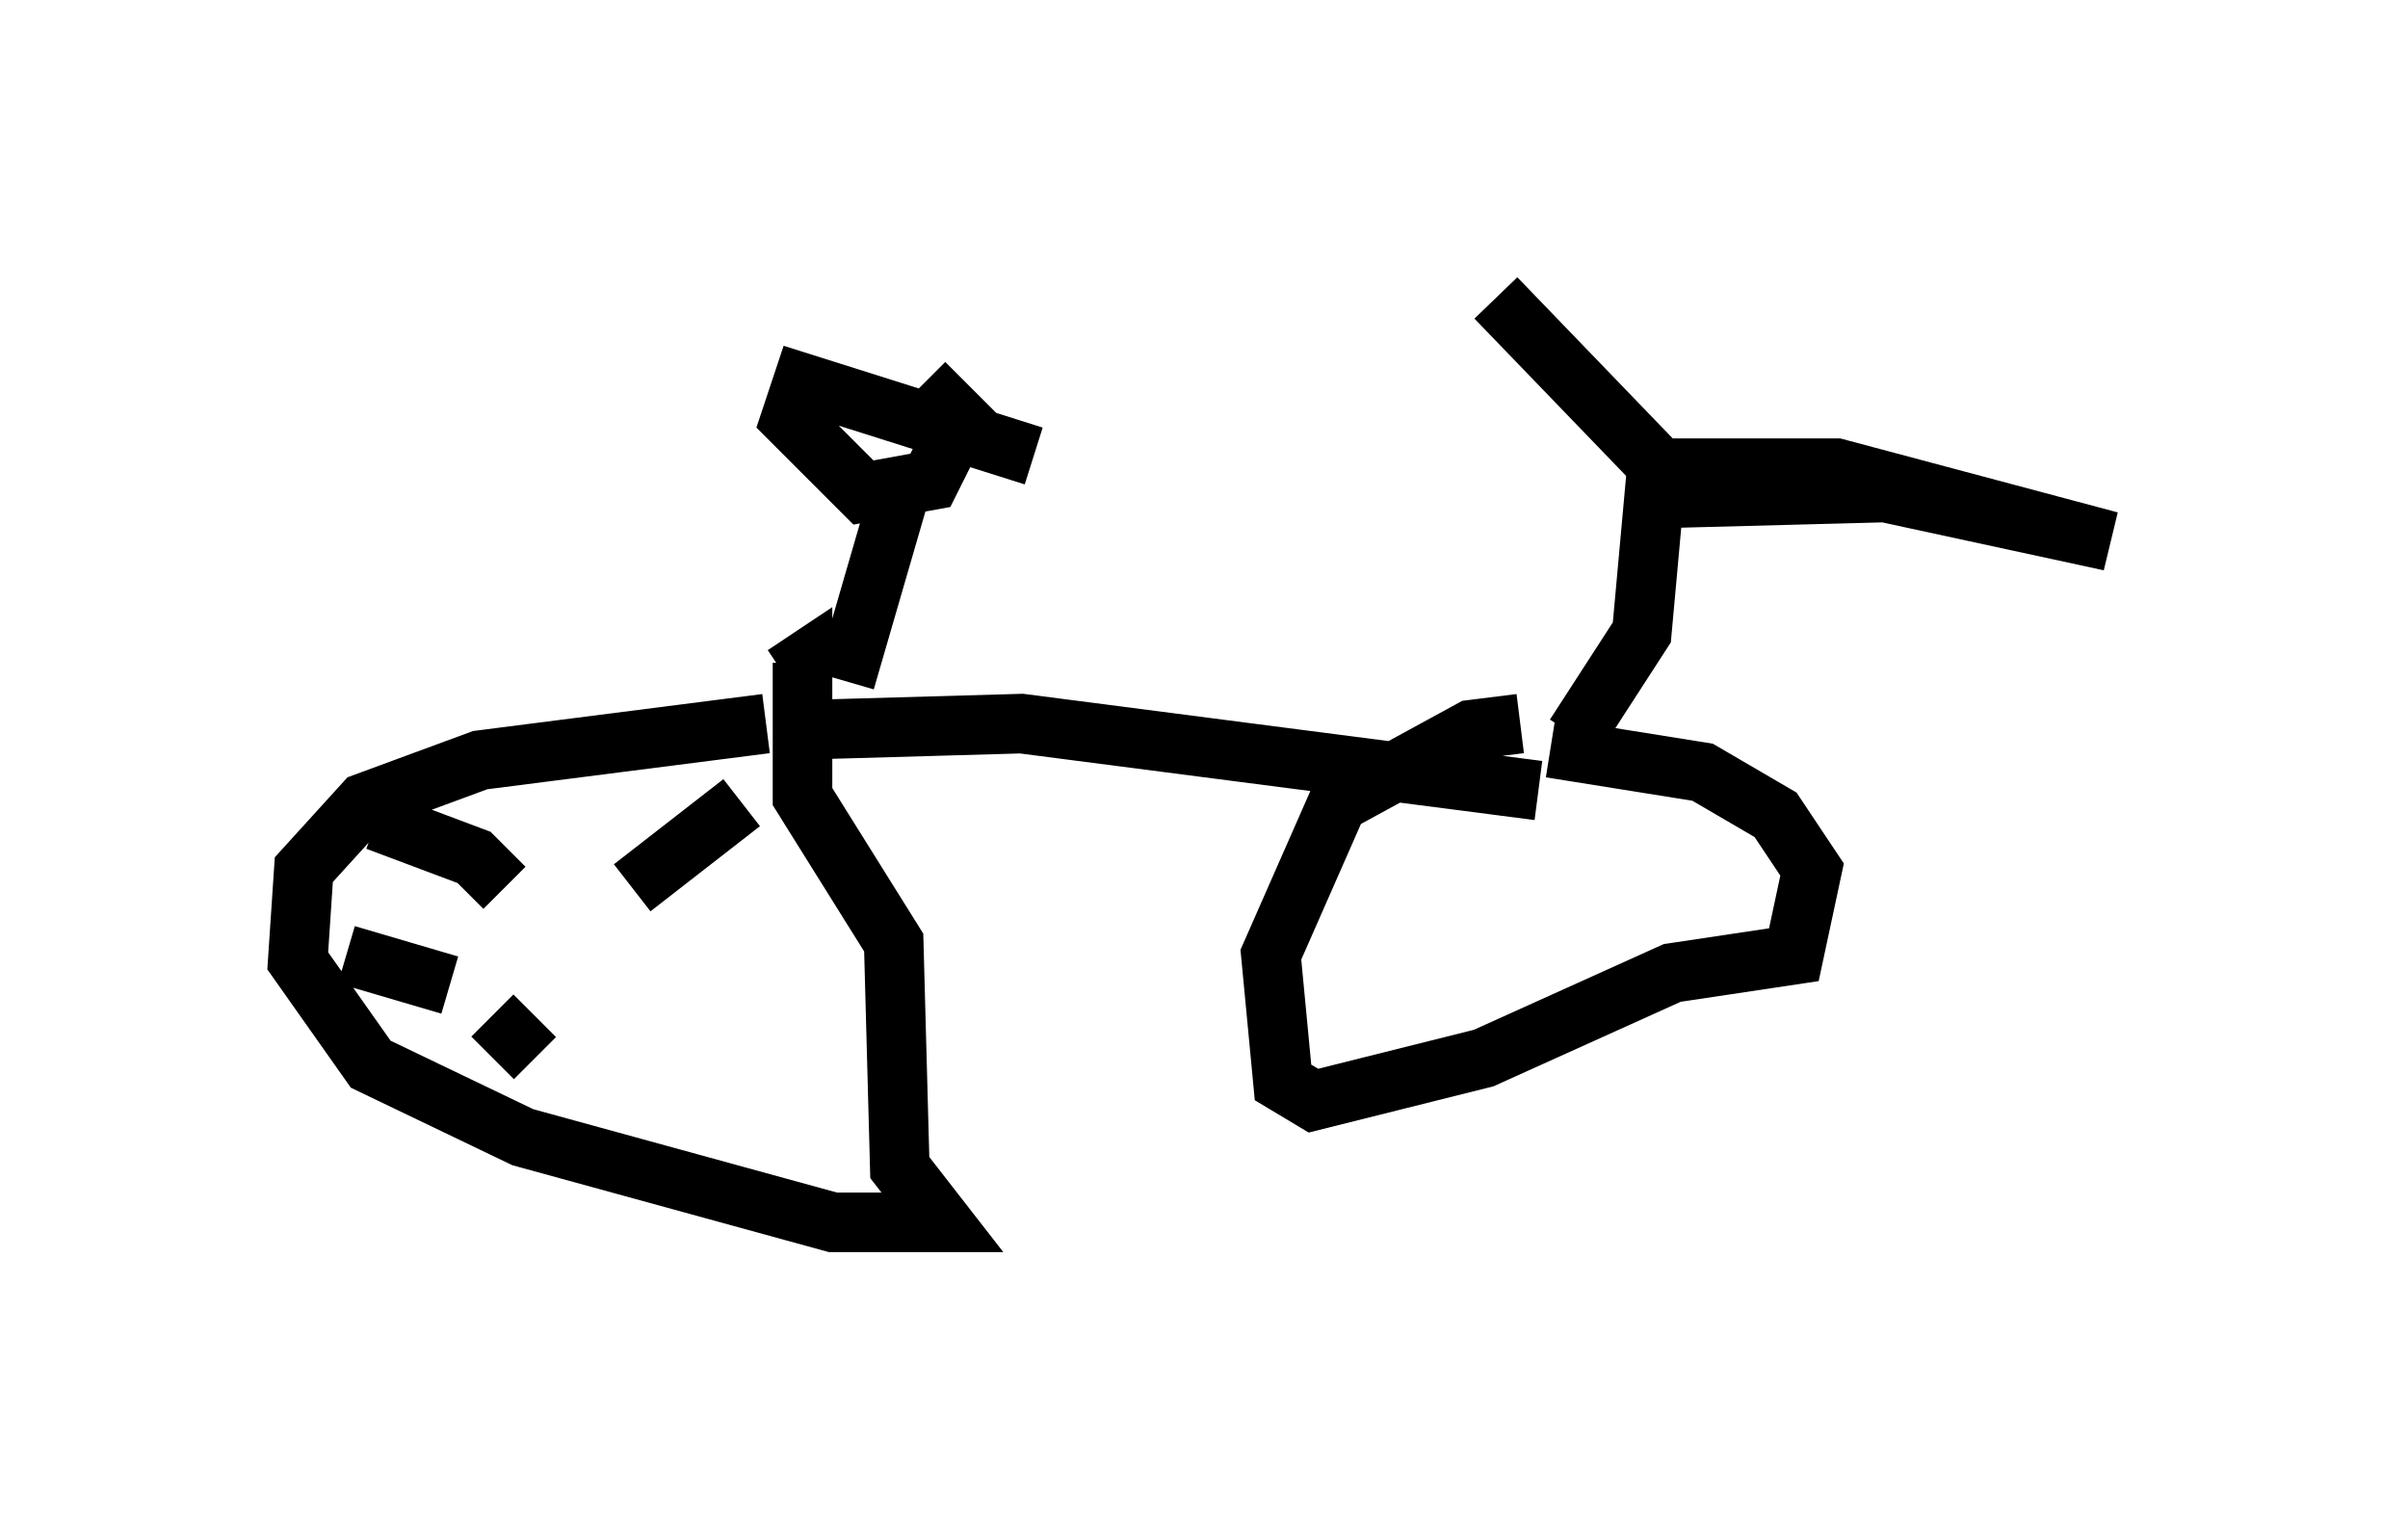 <?xml version="1.0" encoding="utf-8" ?>
<svg baseProfile="full" height="25.517" version="1.1" width="40.421" xmlns="http://www.w3.org/2000/svg" xmlns:ev="http://www.w3.org/2001/xml-events" xmlns:xlink="http://www.w3.org/1999/xlink"><defs /><rect fill="white" height="25.517" width="40.421" x="0" y="0" /><path d="M26.744, 12.554 m-1.225, -0.408 l-0.817, 0.102 -2.246, 1.225 l-1.123, 2.552 0.204, 2.144 l0.51, 0.306 2.858, -0.715 l3.165, -1.429 2.042, -0.306 l0.306, -1.429 -0.613, -0.919 l-1.225, -0.715 -2.552, -0.408 m-13.169, -0.408 l-4.798, 0.613 -1.94, 0.715 l-1.021, 1.123 -0.102, 1.531 l1.225, 1.735 2.552, 1.225 l5.206, 1.429 1.838, 0.0 l-0.715, -0.919 -0.102, -3.777 l-1.531, -2.45 0.0, -2.246 l-0.306, 0.204 m-0.715, 2.144 l-1.838, 1.429 m-2.144, 0.0 l-0.51, -0.51 -1.633, -0.613 m1.225, 2.756 l-1.735, -0.51 m2.45, 1.021 l0.715, 0.715 m4.594, -5.513 l3.573, -0.102 8.677, 1.123 m0.613, -0.919 l1.123, -1.735 0.204, -2.246 l3.879, -0.102 3.777, 0.817 l-4.594, -1.225 -2.96, 0.0 l-2.756, -2.858 m0.204, 0.0 l0.0, 0.0 m-11.127, 6.431 l0.919, -3.165 m2.246, -0.613 l-3.879, -1.225 -0.204, 0.613 l1.225, 1.225 1.123, -0.204 l0.51, -1.021 -0.613, -0.613 " fill="none" stroke="black" stroke-width="1" /></svg>